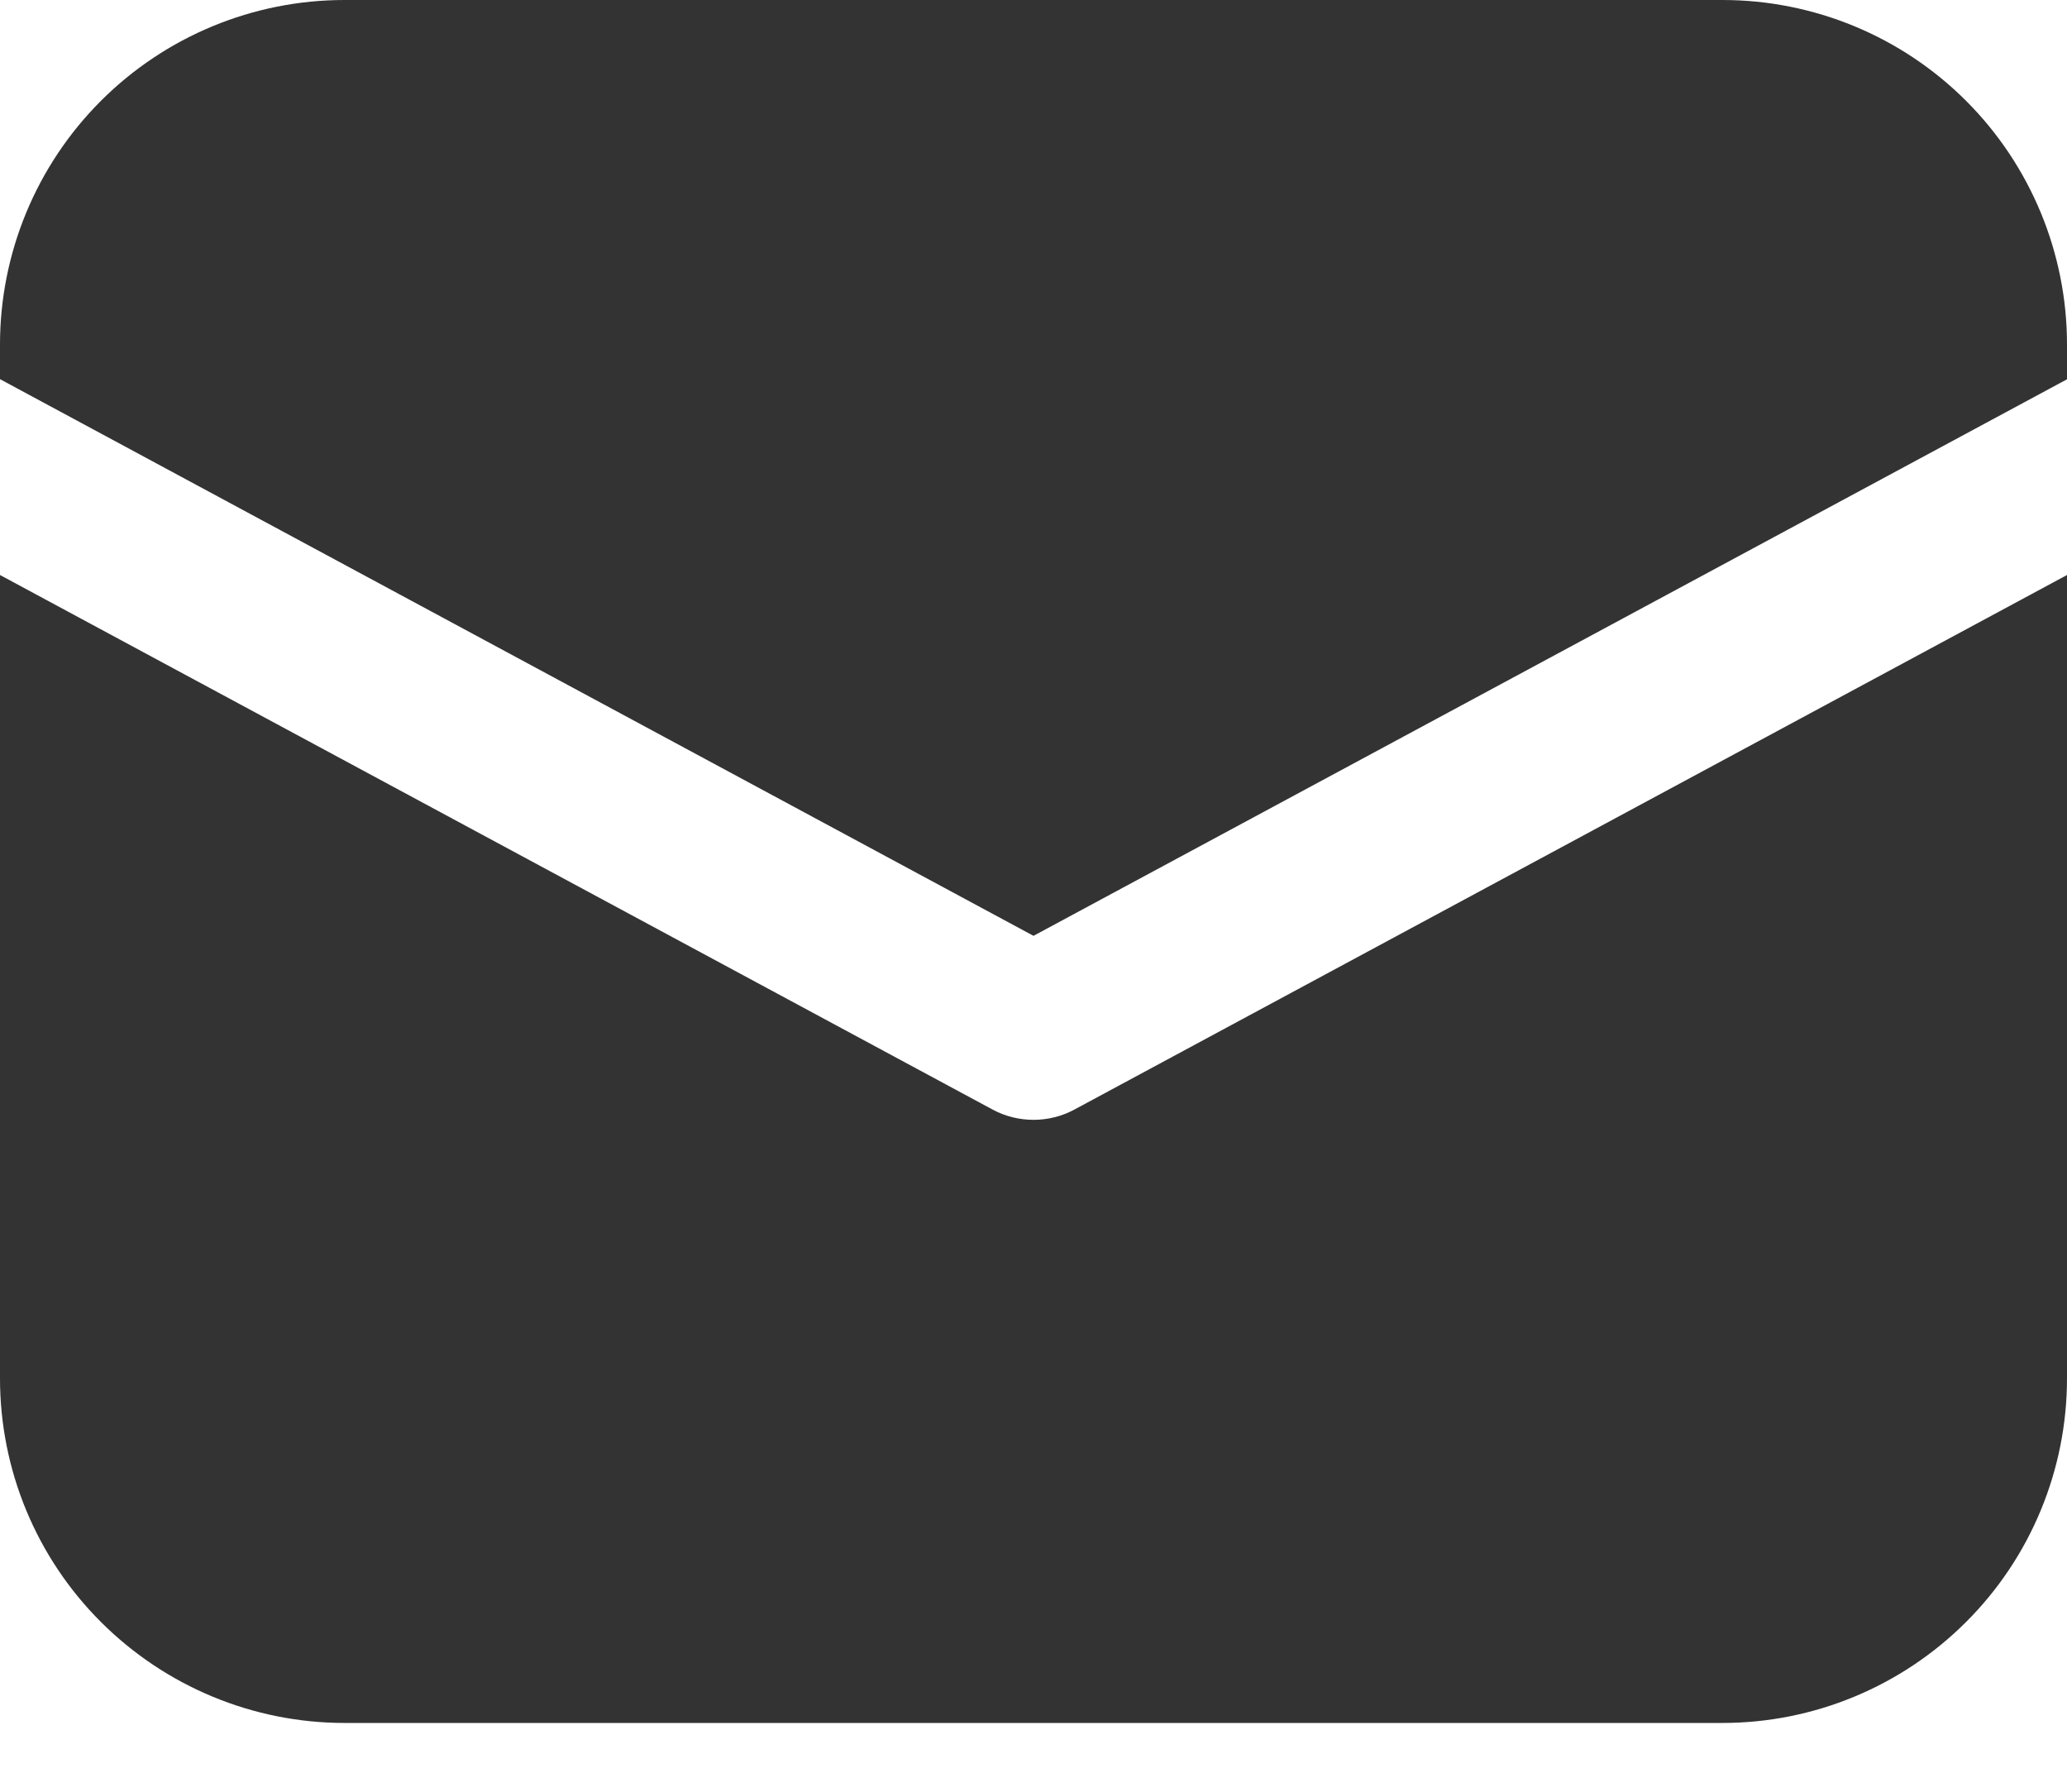 <svg width="15" height="13" viewBox="0 0 15 13" fill="none" xmlns="http://www.w3.org/2000/svg">
<path d="M2.5 0C1.837 0 1.201 0.263 0.732 0.732C0.263 1.201 0 1.837 0 2.5V2.751L7.5 6.79L15 2.752V2.5C15 1.837 14.737 1.201 14.268 0.732C13.799 0.263 13.163 0 12.5 0H2.5Z" fill="#333333"/>
<path d="M15 4.172L7.796 8.051C7.705 8.1 7.603 8.125 7.5 8.125C7.397 8.125 7.295 8.1 7.204 8.051L0 4.172V10.001C0 10.664 0.263 11.3 0.732 11.768C1.201 12.237 1.837 12.501 2.5 12.501H12.5C13.163 12.501 13.799 12.237 14.268 11.768C14.737 11.3 15 10.664 15 10.001V4.172Z" fill="#333333"/>
</svg>
